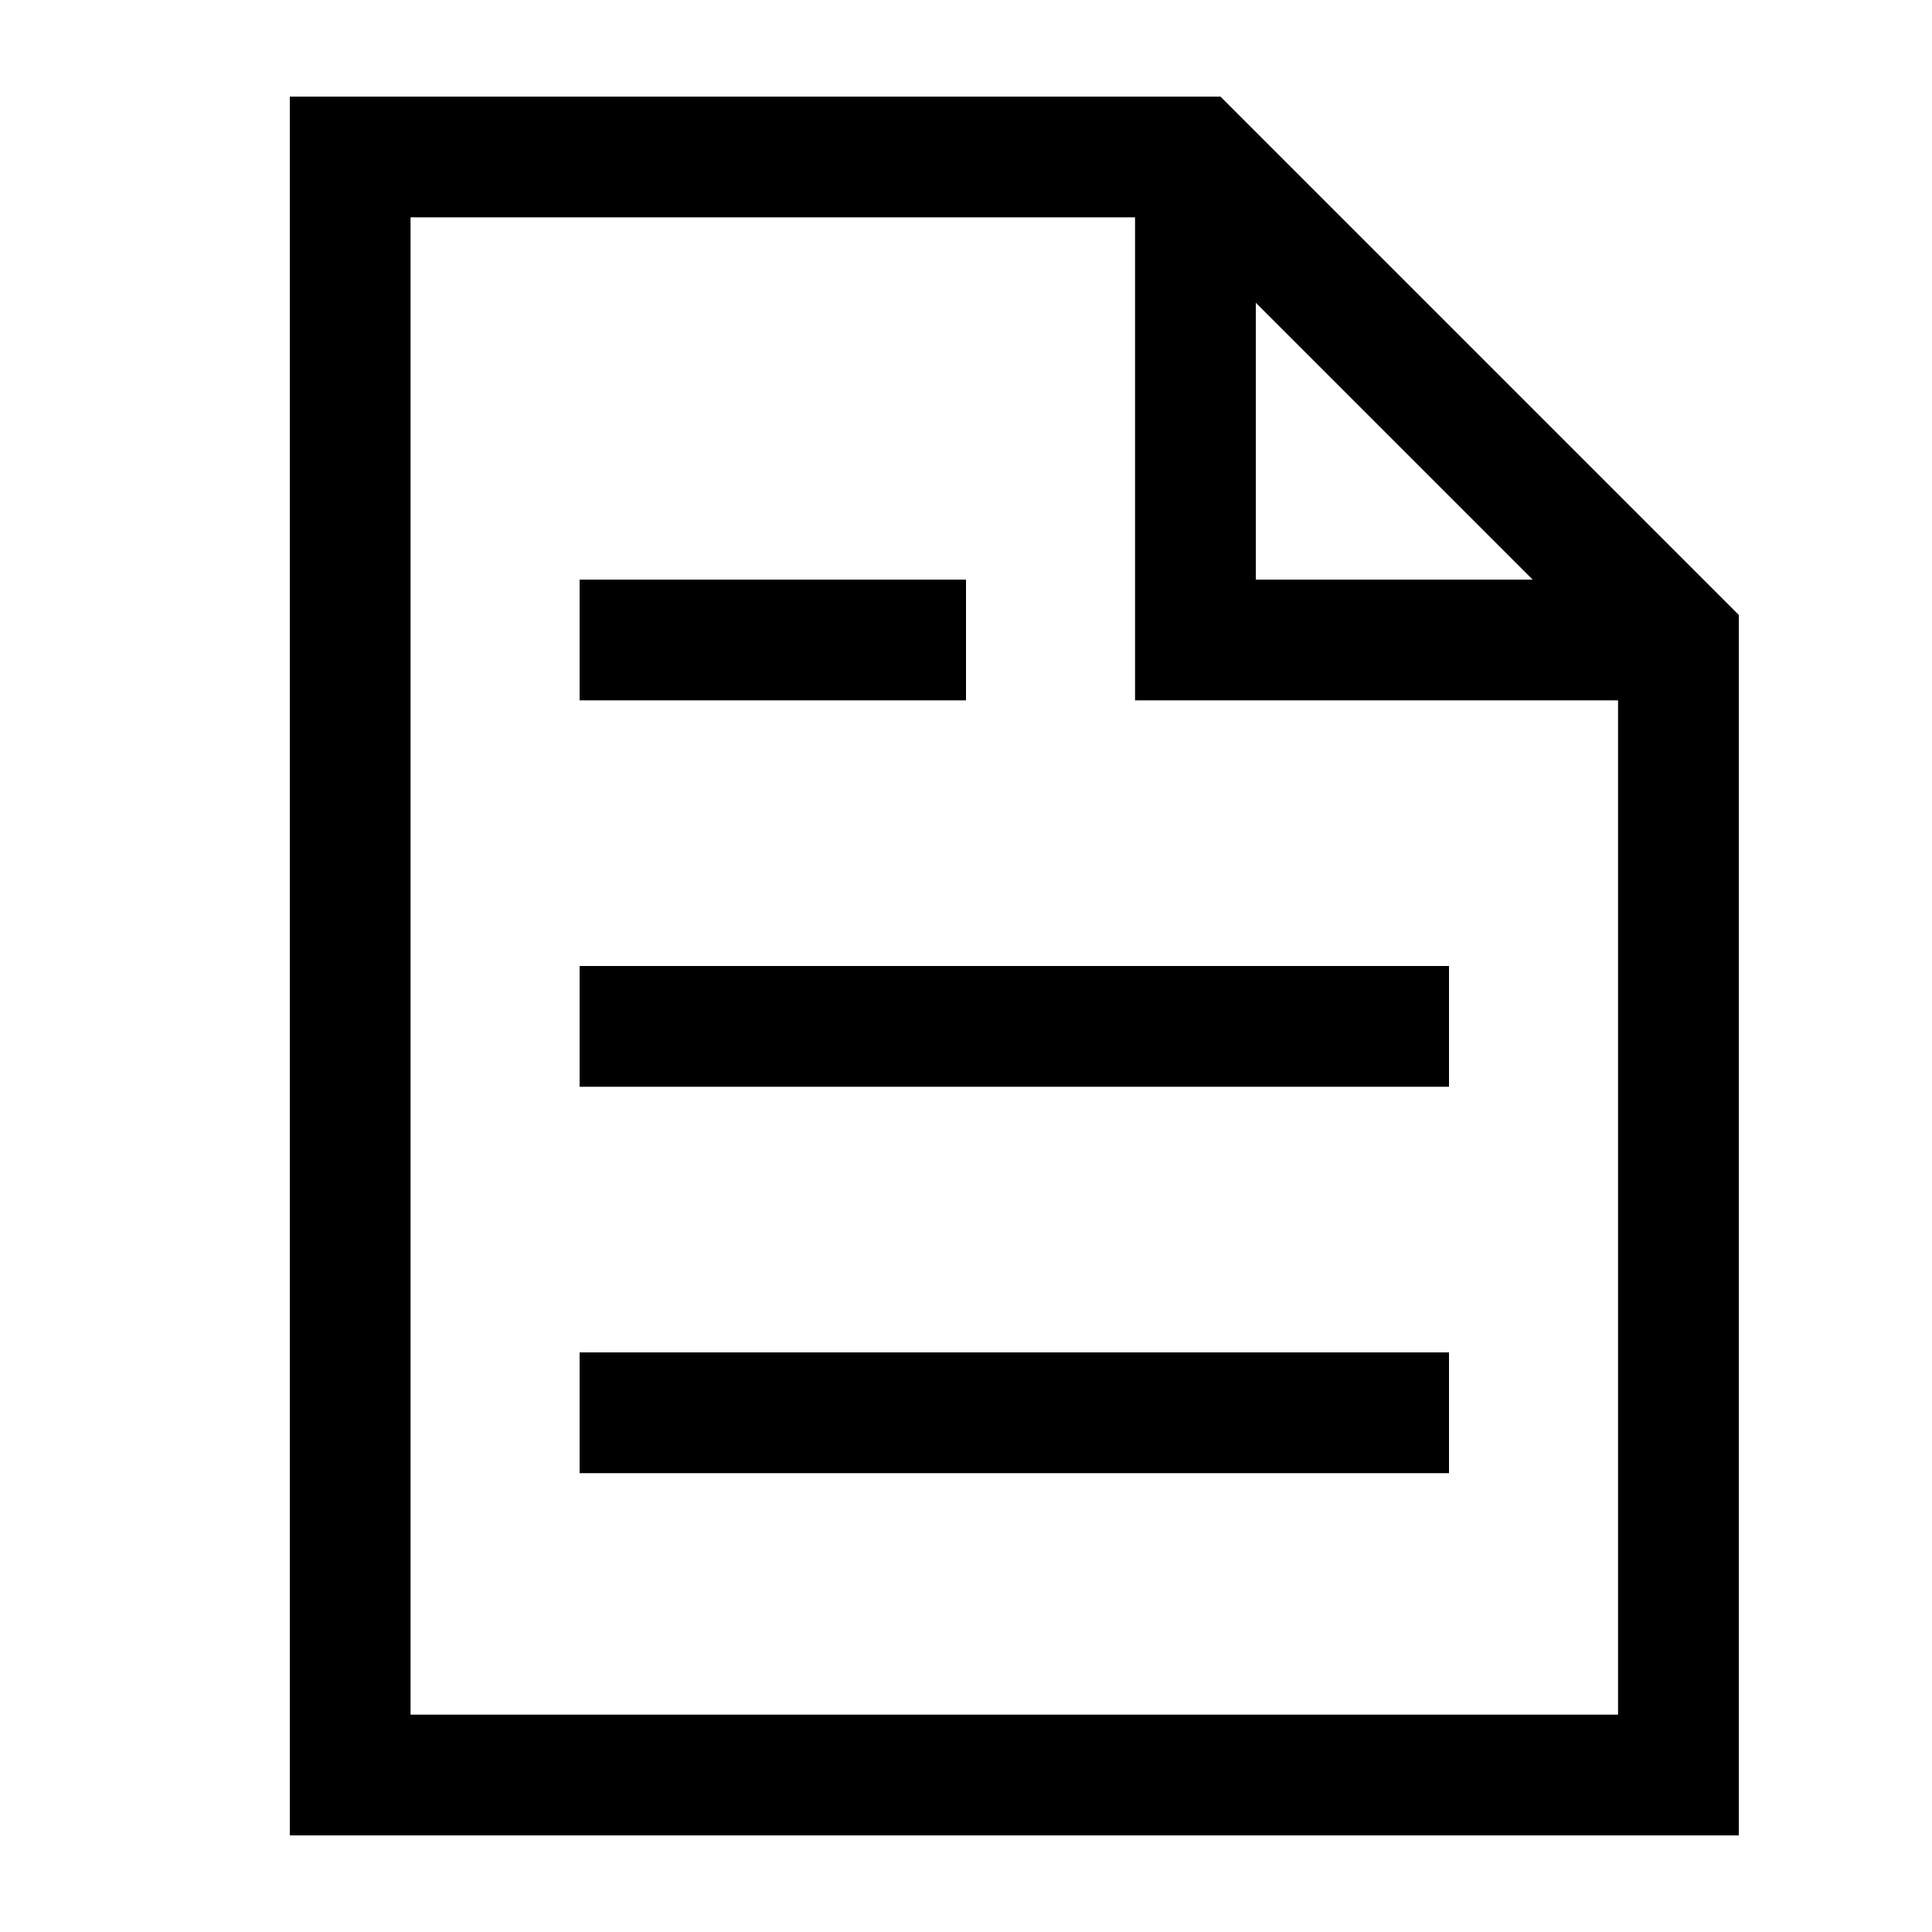 <svg width="20" height="20" viewBox="0 0 20 20" fill="none" xmlns="http://www.w3.org/2000/svg">
<path fill-rule="evenodd" clip-rule="evenodd" d="M3.625 1H3V1.625V18.375V19H3.625H17.375H18V18.375V6.625V6.366L17.817 6.183L12.817 1.183L12.634 1H12.375H3.625ZM4.25 17.75V2.25H11.75V6.625V7.25H12.375H16.75V17.75H4.25ZM15.866 6L13 3.134V6H15.866ZM6 7.25V6H10V7.25H6ZM6 10V11.25H15V10H6ZM6 14V15.25H15V14H6Z" fill="context-fill"/>
</svg>